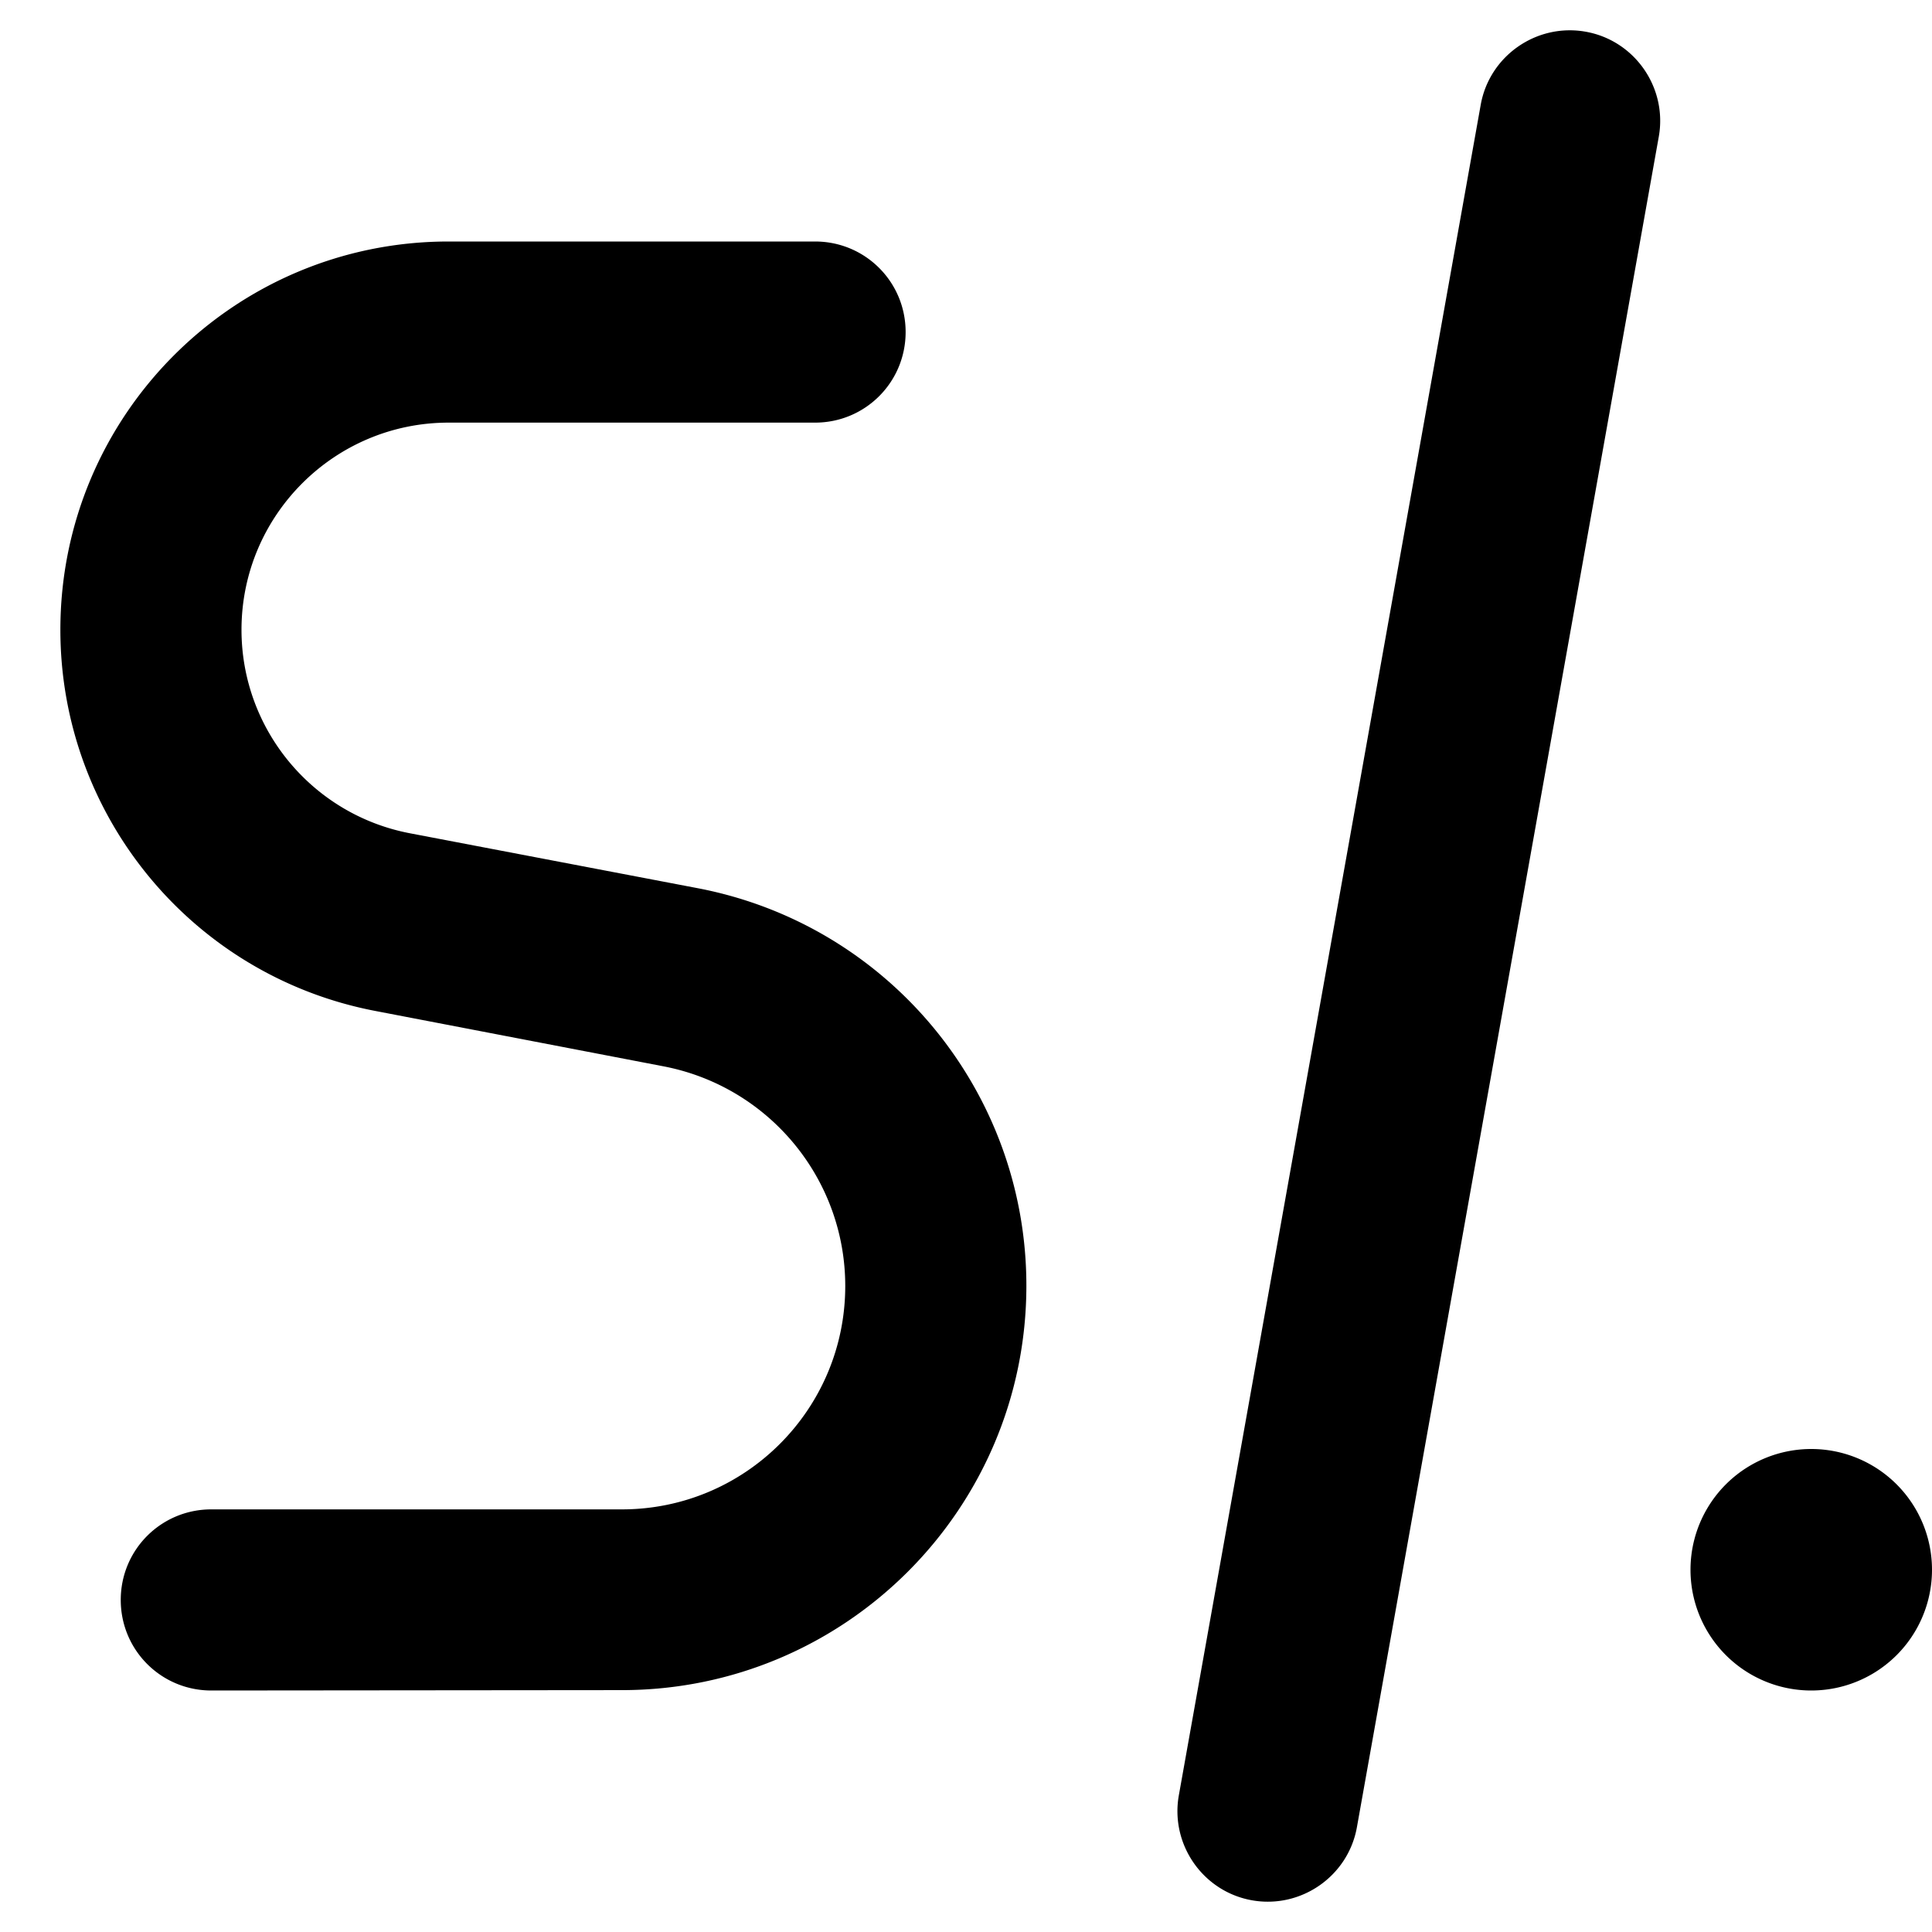 <svg xmlns="http://www.w3.org/2000/svg" viewBox="0 0 512 512"><!--! Font Awesome Pro 7.0.0 by @fontawesome - https://fontawesome.com License - https://fontawesome.com/license (Commercial License) Copyright 2025 Fonticons, Inc. --><path style="fill:currentColor;opacity:.4" d=""/><path style="fill:currentColor;opacity:1" d="M420.2 8.4c13 2.3 21.7 14.8 19.4 27.8l-80 448c-2.3 13-14.8 21.7-27.8 19.4s-21.7-14.8-19.4-27.8l80-448c2.3-13 14.8-21.7 27.8-19.4zM16 166.9C16 110 62.1 64 118.9 64L216 64c13.3 0 24 10.7 24 24s-10.7 24-24 24l-97.1 0c-30.3 0-54.9 24.6-54.9 54.9 0 26.3 18.7 48.9 44.5 53.9L185 235.4c50.5 9.7 87 53.9 87 105.3 0 59.2-48 107.2-107.2 107.2L56 448c-13.3 0-24-10.7-24-24s10.7-24 24-24l108.8 0c32.7 0 59.2-26.5 59.2-59.2 0-28.4-20.2-52.8-48.1-58.2L99.4 267.9C51 258.6 16 216.2 16 166.9zM480 384a32 32 0 1 1 0 64 32 32 0 1 1 0-64z"/></svg>